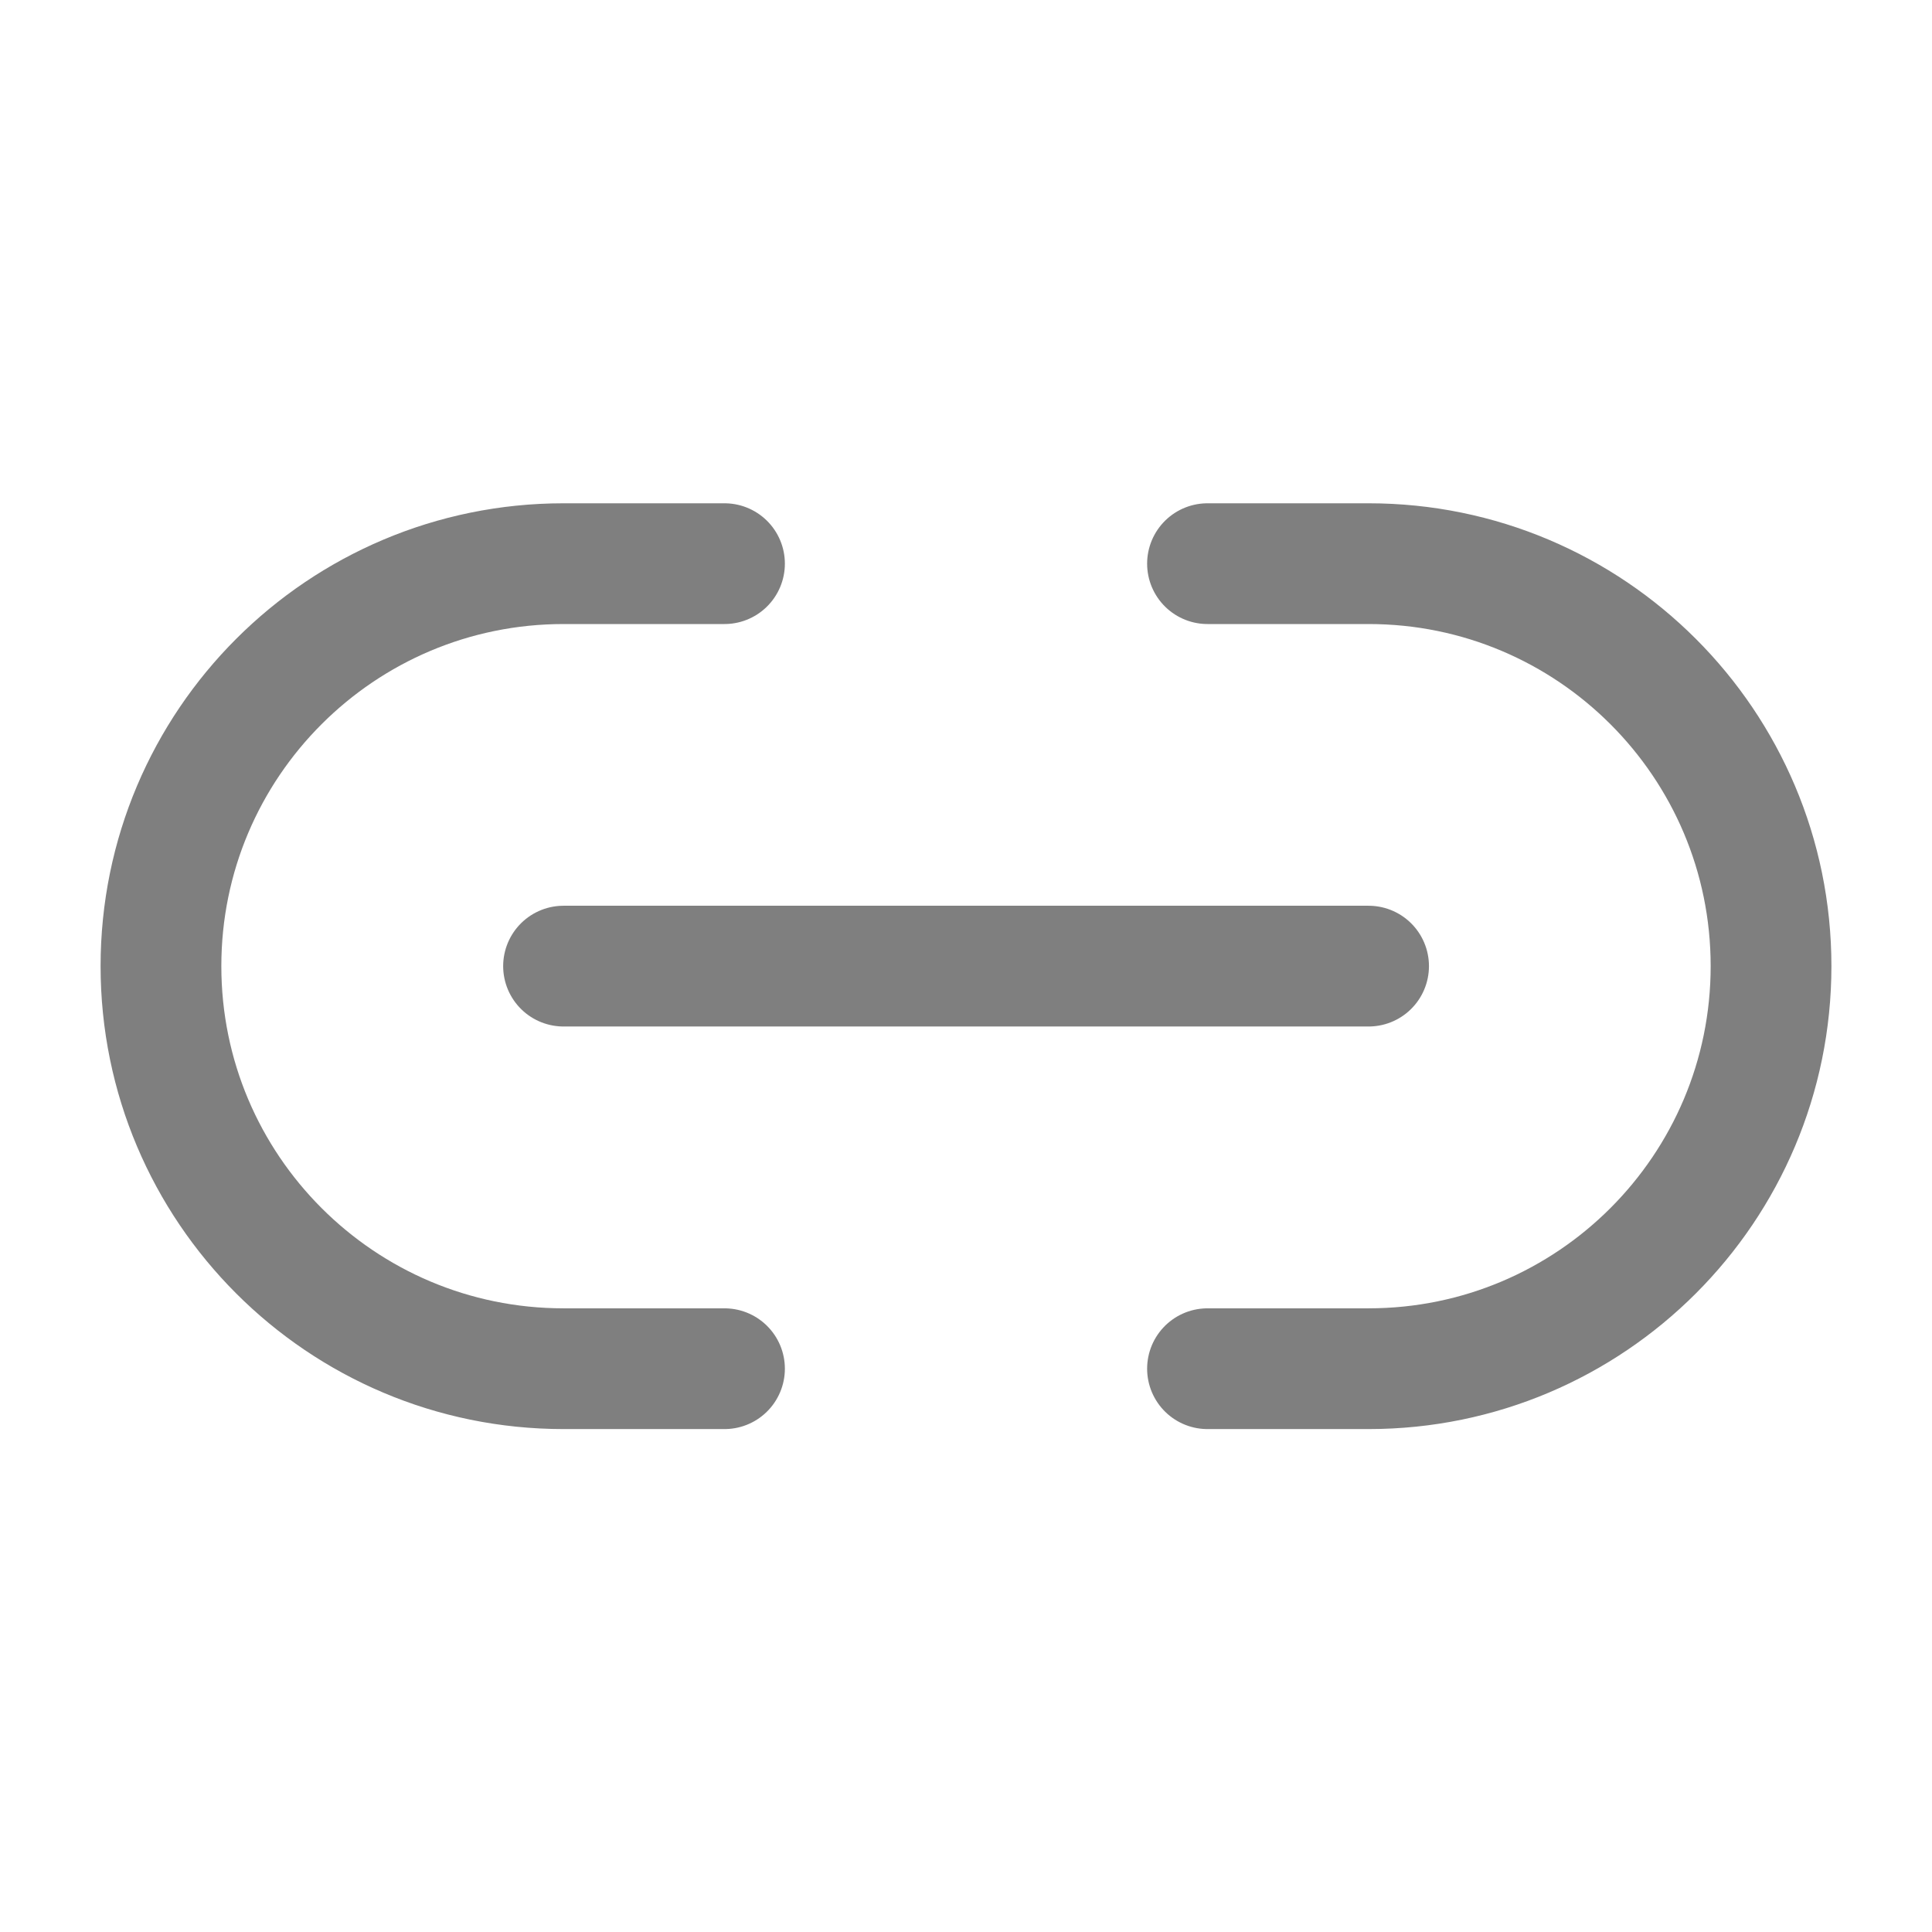 <svg width="16" height="16" viewBox="0 0 16 16" fill="none" xmlns="http://www.w3.org/2000/svg">
<g clip-path="url(#clip0_2565_32928)">
<path d="M6 11.335H4.667C2.826 11.335 1.333 9.842 1.333 8.001C1.333 6.16 2.826 4.668 4.667 4.668H6M10 11.335H11.334C13.174 11.335 14.667 9.842 14.667 8.001C14.667 6.16 13.174 4.668 11.334 4.668H10M4.667 8.001L11.334 8.001" stroke="#7F7F7F" stroke-linecap="round" stroke-linejoin="round"/>
</g>
<defs>
<clipPath id="clip0_2565_32928">
<rect width="16" height="16" fill="white"/>
</clipPath>
</defs>
</svg>
